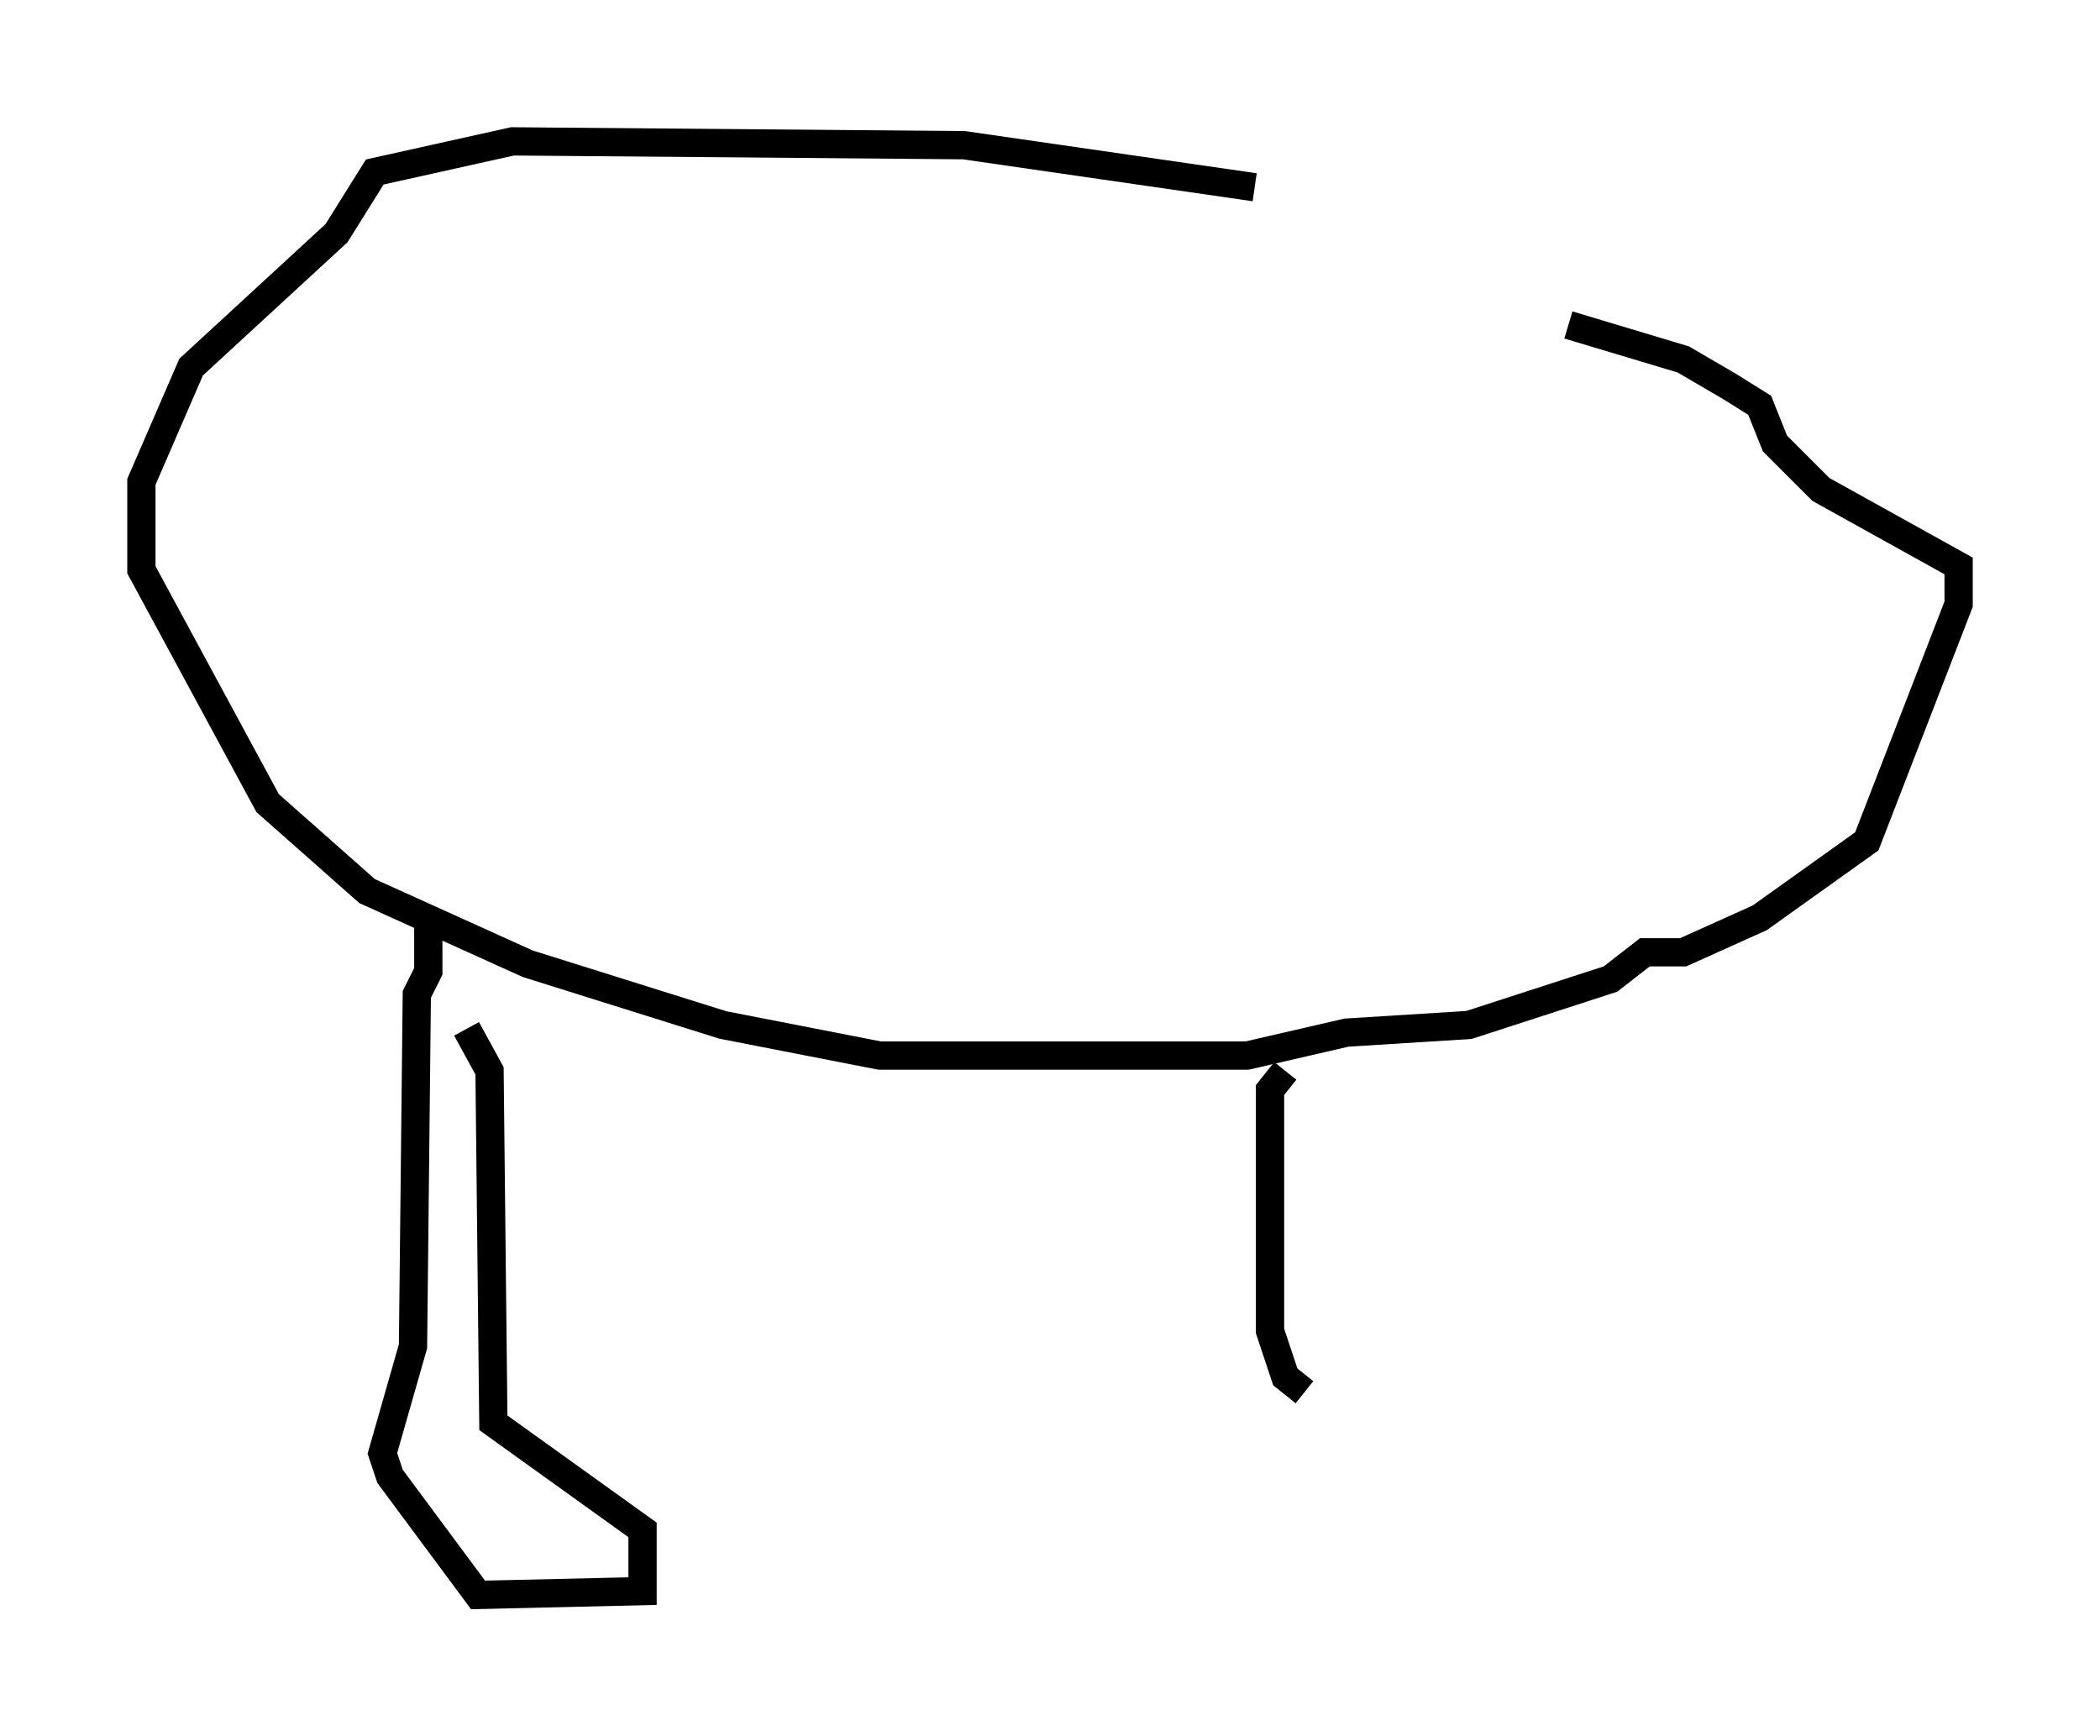 <?xml version="1.0" encoding="utf-8" ?>
<svg baseProfile="full" height="61.42" version="1.1" width="74.275" xmlns="http://www.w3.org/2000/svg" xmlns:ev="http://www.w3.org/2001/xml-events" xmlns:xlink="http://www.w3.org/1999/xlink"><defs /><rect fill="white" height="61.42" width="74.275" x="0" y="0" /><path d="M53.579, 9.195 m-9.202, -2.571 l-10.284, -1.488 -15.967, -0.135 l-4.871, 1.083 -1.353, 2.165 l-5.142, 4.736 -1.759, 4.059 l0.0, 3.112 4.465, 8.254 l3.518, 3.112 5.683, 2.571 l6.901, 2.165 5.548, 1.083 l12.99, 0.0 3.518, -0.812 l4.33, -0.271 5.007, -1.624 l1.218, -0.947 1.353, 0.0 l2.706, -1.218 3.789, -2.706 l3.248, -8.39 0.0, -1.353 l-4.871, -2.706 -1.624, -1.624 l-0.541, -1.353 -1.083, -0.677 l-1.624, -0.947 -4.059, -1.218 m-40.324, 20.974 l0.0, 1.894 -0.406, 0.812 l-0.135, 12.449 -1.083, 3.789 l0.271, 0.812 3.112, 4.195 l5.819, -0.135 0.0, -2.165 l-5.277, -3.789 -0.135, -12.449 l-0.812, -1.488 m28.958, 1.488 l-0.541, 0.677 0.0, 8.525 l0.541, 1.624 0.677, 0.541 " fill="none" stroke="black" stroke-width="1" /></svg>
